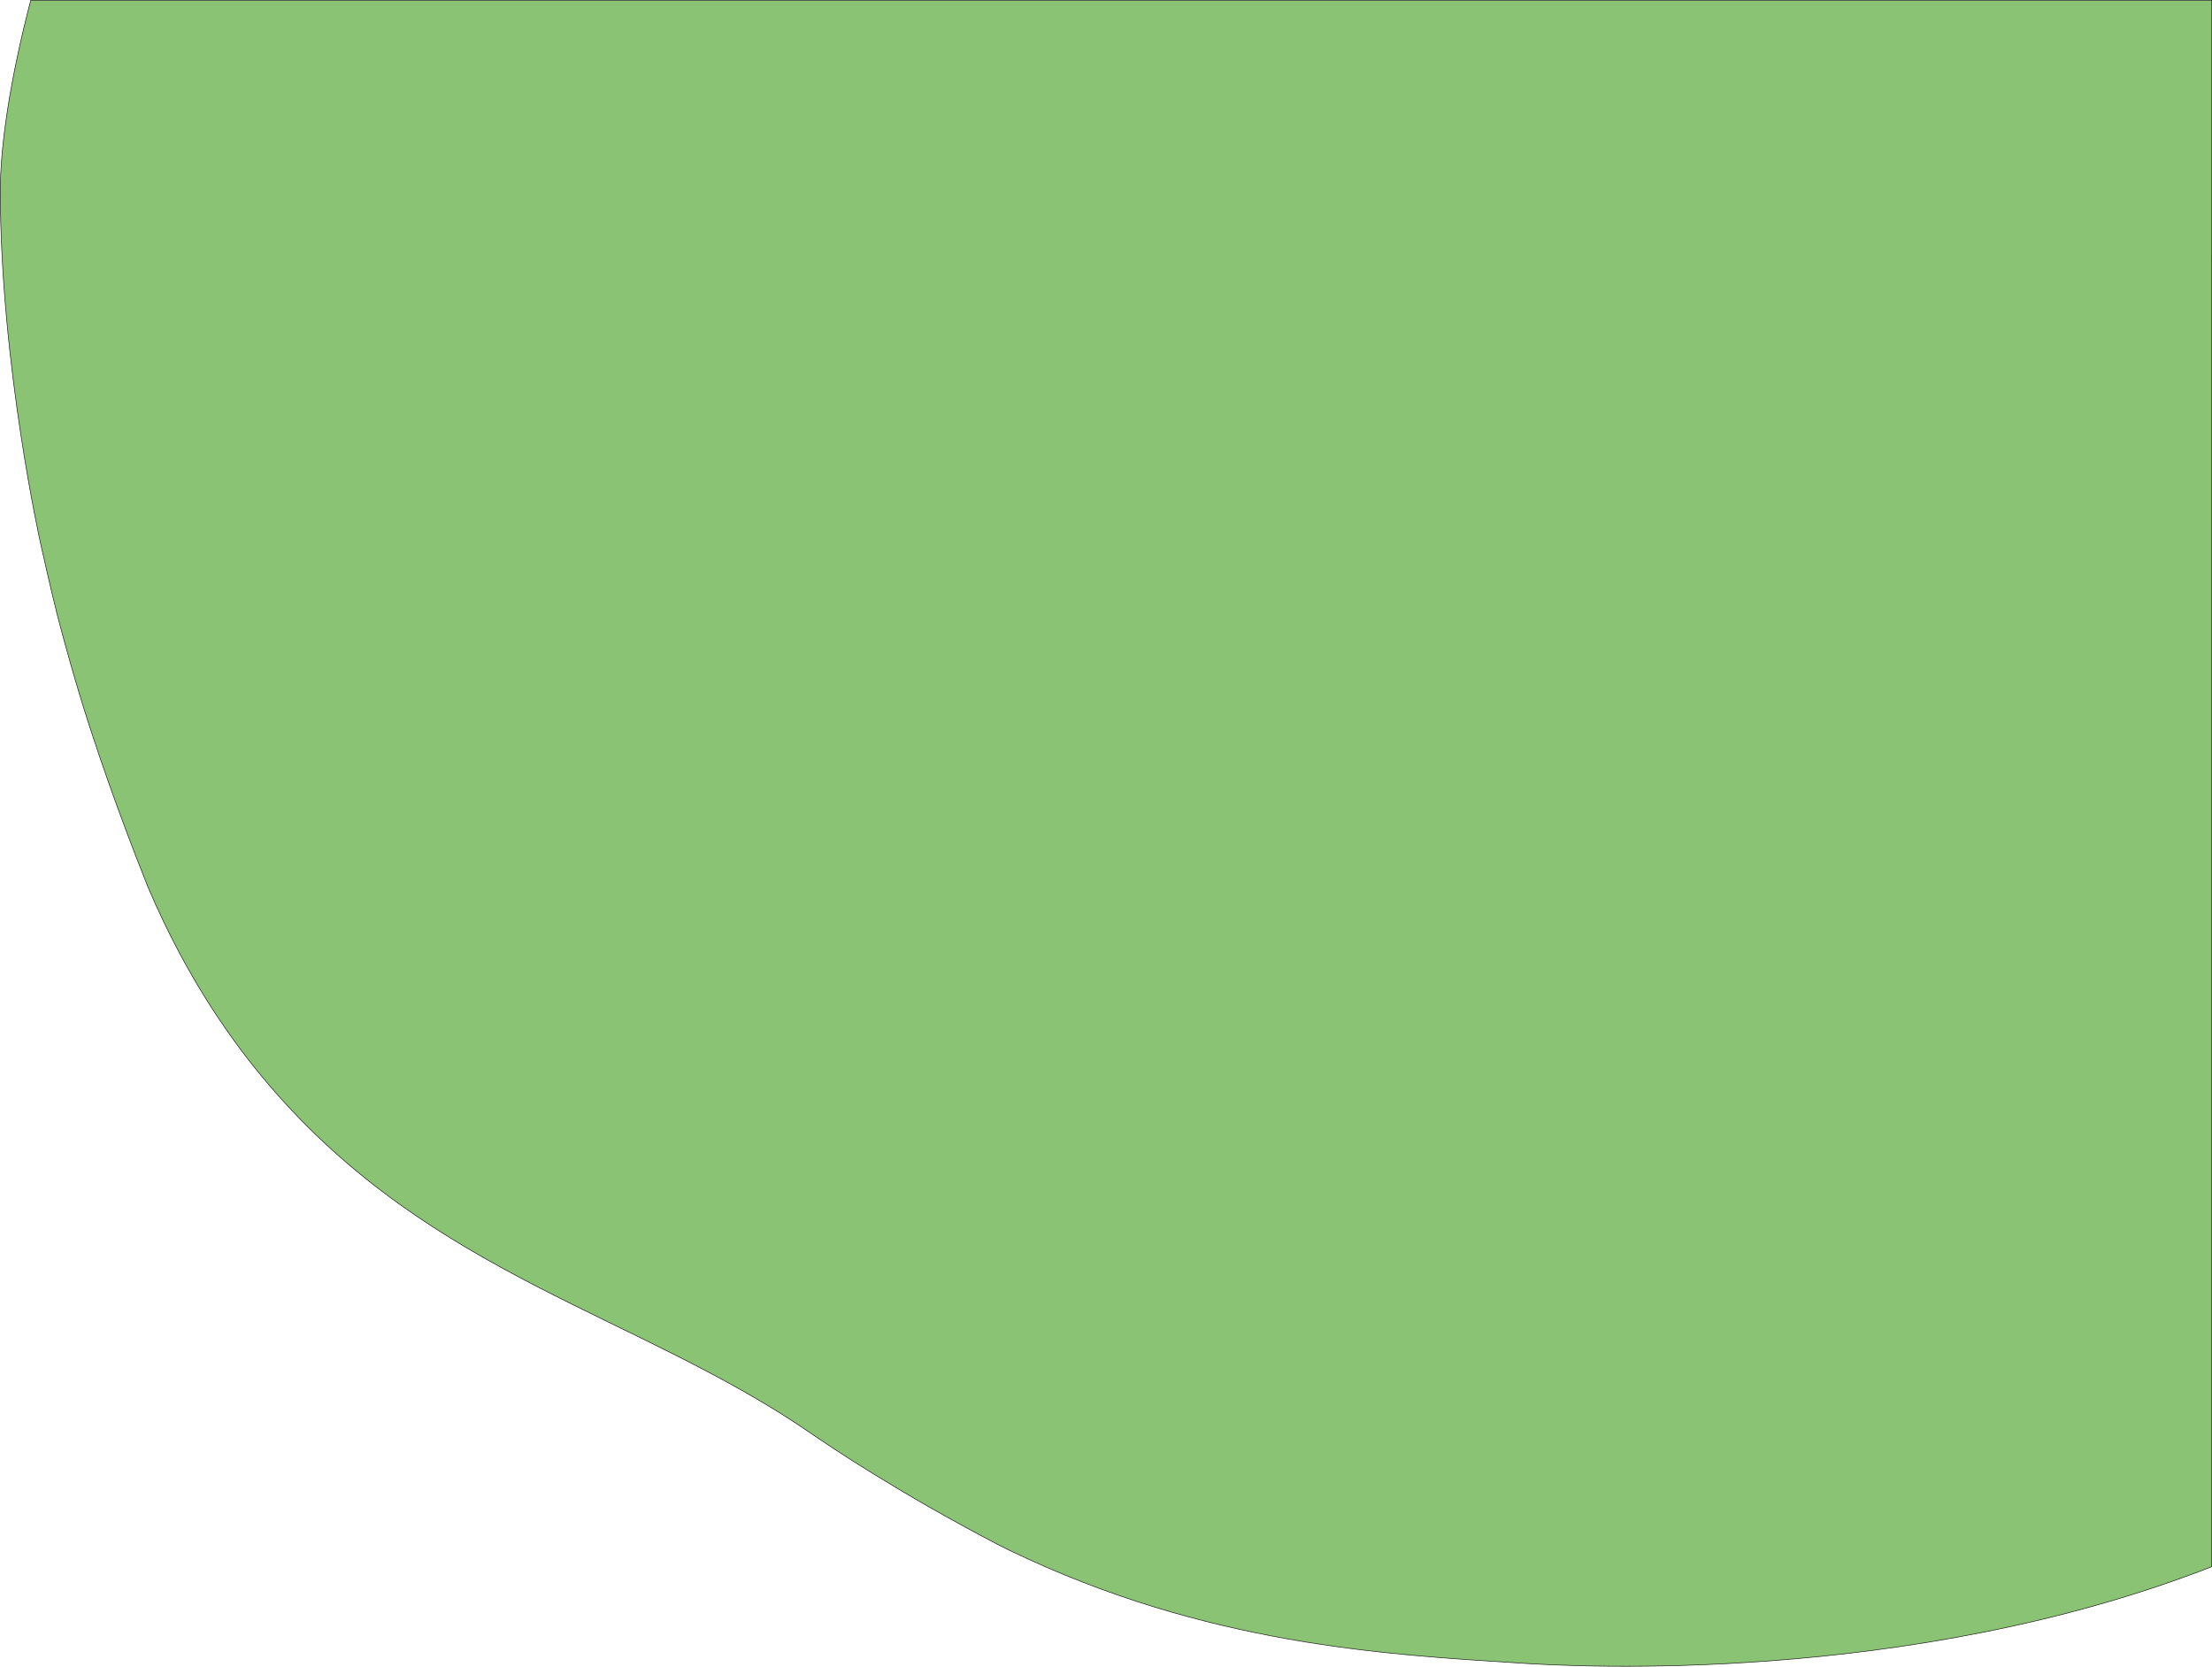 <svg xmlns="http://www.w3.org/2000/svg" viewBox="0 0 3626.02 2731.89"><defs><style>.a{fill:#8ac374;stroke:#1d1d1b;stroke-miterlimit:10;}</style></defs><path class="a" d="M2116.34,4533.57" transform="translate(-55.26 -2.84)"/><path class="a" d="M3680.79,3.34H105.65C71.84,133,55.68,241.49,55.77,316.93c.32,285.08,66.51,578.94,66.51,578.94,7.83,34.79,16.45,73,26.78,114.32.84,3.35,16.78,65.47,37.08,132.42,40.11,132.31,90.7,261.58,111,312.57,66.66,157.68,145.28,263.15,199.06,326.11,268.37,314.25,606.74,376.46,889.41,571.77,28.45,19.66,141.66,96.16,305.55,181.7,6.16,3.22,11.88,6,19.1,9.49,324.22,156.07,620.27,170.87,839.75,184.93,88.43,5.67,633.87,35.76,1130.74-158.17Z" transform="translate(-55.26 -2.84)"/></svg>